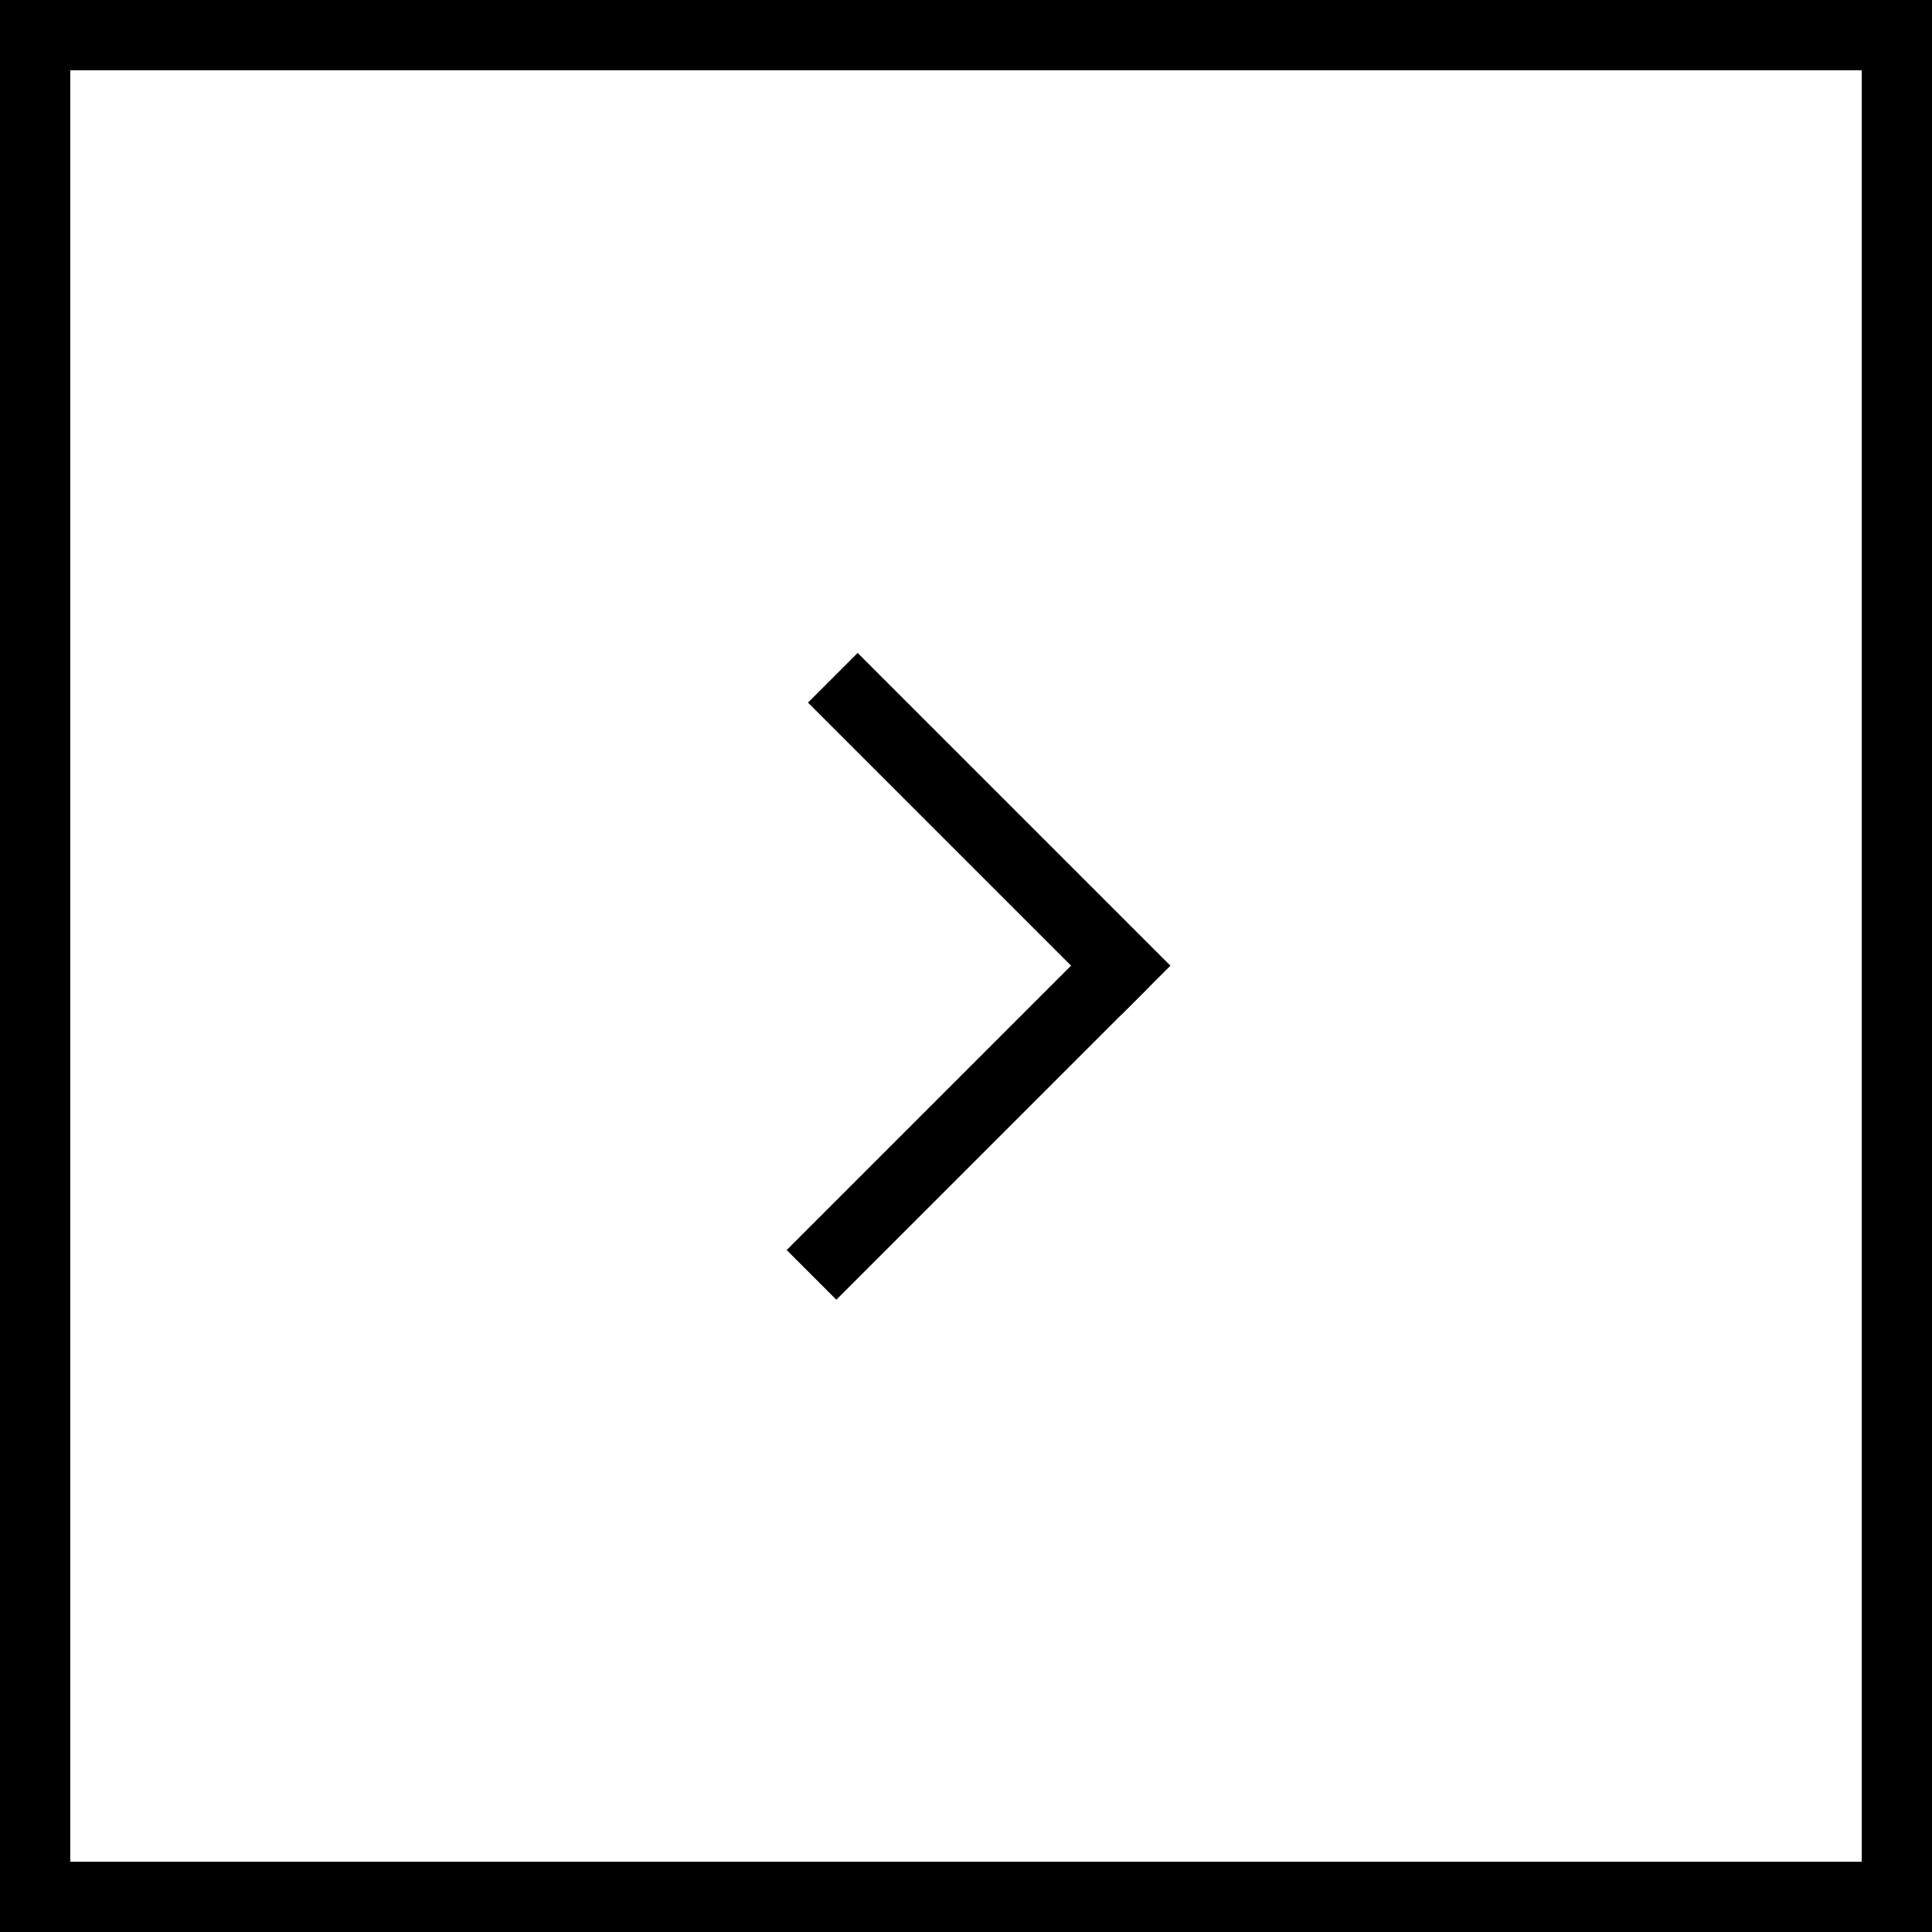 <svg width="55" height="55" viewBox="0 0 55 55" fill="none" xmlns="http://www.w3.org/2000/svg">
<line y1="-1" x2="12.593" y2="-1" transform="matrix(-0.707 -0.707 -0.707 0.707 31.905 28.905)" stroke="black" stroke-width="2"/>
<line x1="23.102" y1="36.293" x2="32.007" y2="27.388" stroke="black" stroke-width="2"/>
<rect x="1" y="1" width="53" height="53" stroke="black" stroke-width="2"/>
</svg>

